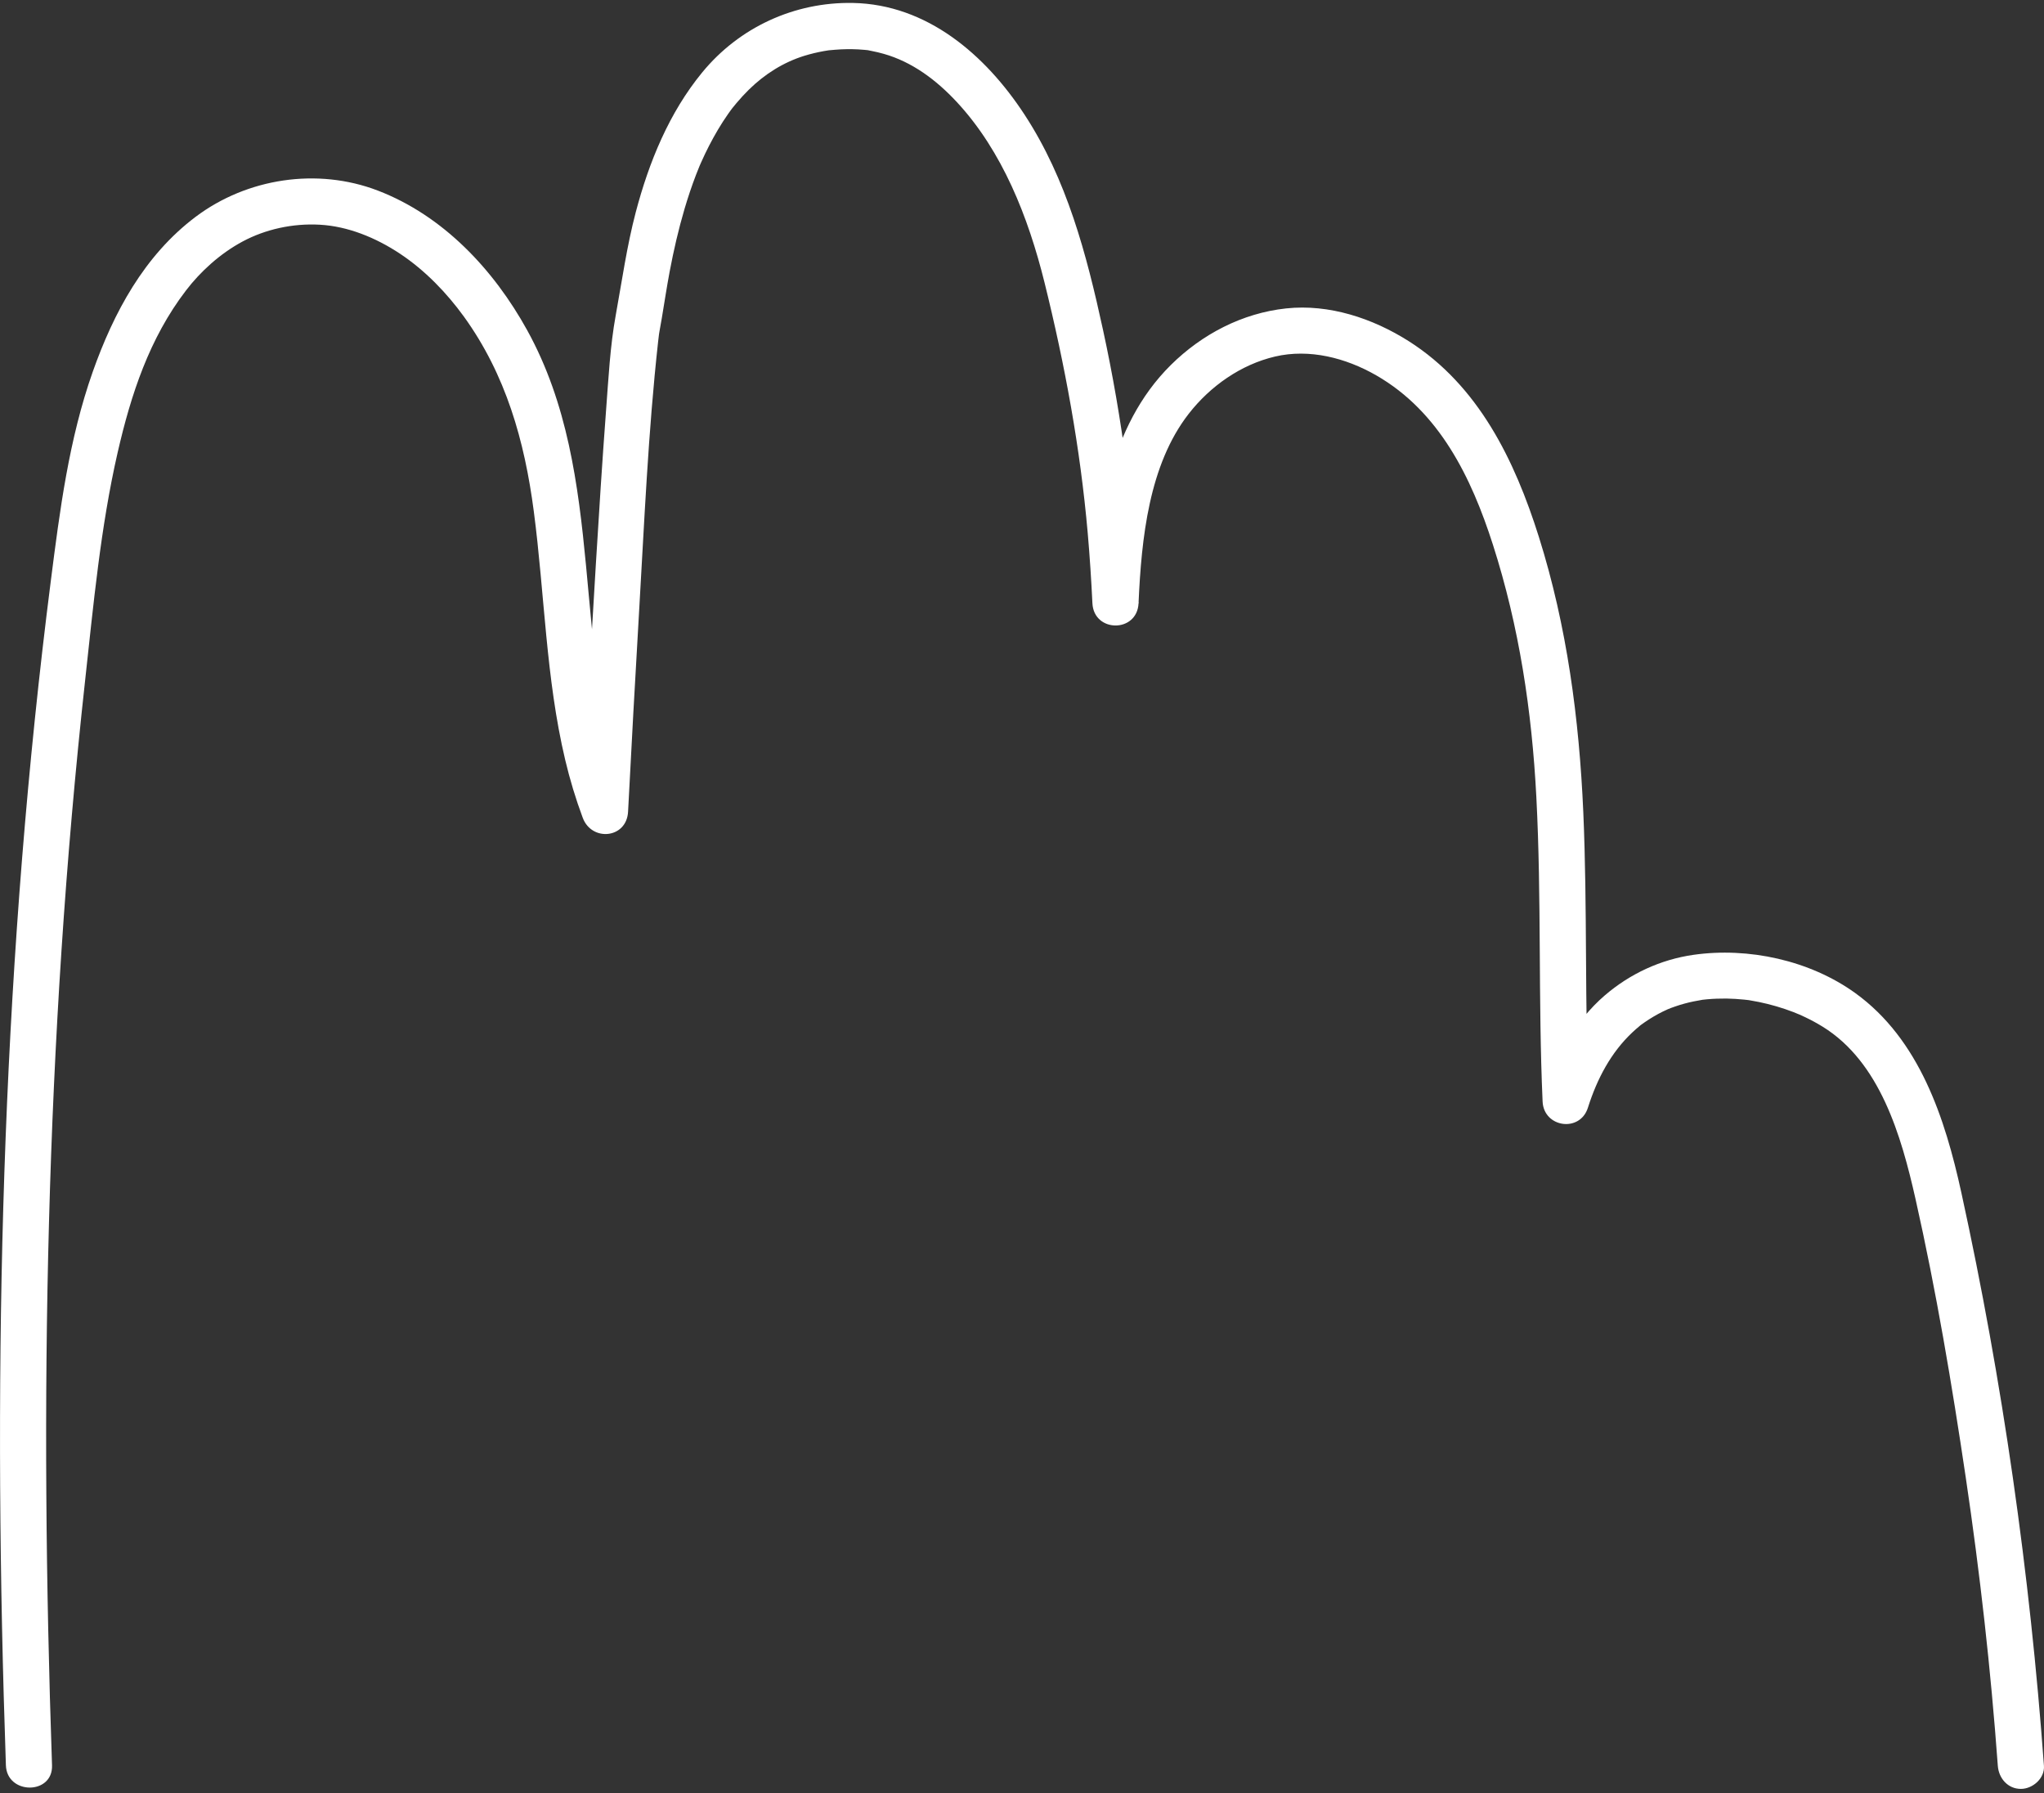 <svg width="277" height="243" viewBox="0 0 277 243" fill="none" xmlns="http://www.w3.org/2000/svg">
<rect x="0" y="0" width="277" height="243" fill="#333333" stroke="none"/>
<g clip-path="url(#clip0_2277_1561)">
<path d="M7.051 239.244C6.204 214.709 5.974 190.147 6.641 165.605C7.301 141.097 8.851 116.611 11.532 92.243C12.665 81.942 13.623 71.468 15.937 61.348C17.75 53.439 20.244 45.842 25.204 39.364C27.156 36.806 29.838 34.353 32.894 32.719C35.951 31.086 39.626 30.245 43.357 30.454C47.087 30.662 50.873 32.163 54.236 34.401C57.598 36.639 60.523 39.67 62.871 42.909C68.554 50.784 71.089 59.736 72.34 69.3C73.812 80.511 73.972 91.916 76.591 102.96C77.224 105.629 78.015 108.257 78.974 110.828C80.19 114.088 84.928 113.65 85.115 109.994C85.574 101.077 86.067 92.153 86.588 83.235C87.311 70.933 87.832 58.561 89.186 46.307C89.228 45.918 89.284 45.536 89.325 45.147C89.388 44.542 89.179 46.05 89.29 45.411C89.318 45.265 89.332 45.112 89.36 44.966C89.457 44.361 89.582 43.764 89.68 43.159C90.034 41.046 90.353 38.926 90.749 36.813C91.291 33.943 91.944 31.093 92.771 28.292C93.23 26.749 93.737 25.22 94.313 23.719C94.466 23.316 94.633 22.919 94.793 22.516C94.841 22.391 95.029 21.967 94.779 22.544C94.862 22.343 94.952 22.148 95.043 21.946C95.376 21.196 95.737 20.445 96.112 19.715C96.87 18.249 97.703 16.824 98.648 15.475C98.898 15.121 99.148 14.773 99.412 14.433C99.002 14.975 99.683 14.106 99.815 13.96C100.343 13.335 100.892 12.737 101.476 12.16C103.643 10.026 106.2 8.428 109.013 7.559C109.875 7.295 110.75 7.086 111.639 6.926C111.882 6.885 112.119 6.843 112.362 6.808C112.223 6.829 111.785 6.864 112.417 6.808C112.924 6.767 113.438 6.711 113.946 6.69C115.009 6.641 116.064 6.655 117.127 6.753C117.746 6.808 117.419 6.767 118.149 6.913C118.697 7.017 119.239 7.149 119.781 7.302C123.567 8.379 126.839 10.784 129.667 13.828C135.85 20.487 139.351 29.425 141.553 38.294C144.318 49.449 146.395 60.737 147.403 72.191C147.681 75.374 147.889 78.558 148.042 81.748C148.236 85.765 154.114 85.779 154.294 81.748C154.683 72.962 155.704 62.995 161.095 56.073C164.006 52.334 168.16 49.401 172.801 48.316C177.442 47.232 182.36 48.49 186.494 50.86C195.073 55.788 199.394 64.705 202.312 73.796C205.883 84.924 207.599 96.358 208.203 108.006C208.919 121.754 208.439 135.523 209.051 149.278C209.204 152.802 214.115 153.525 215.192 150.112C216.449 146.143 218.339 142.606 221.236 139.888C221.562 139.582 221.903 139.29 222.243 139.005C222.674 138.644 221.674 139.415 222.417 138.866C222.57 138.755 222.73 138.637 222.889 138.533C223.667 137.998 224.48 137.511 225.328 137.094C225.501 137.011 226.405 136.601 225.849 136.837C226.231 136.677 226.62 136.531 227.009 136.399C227.829 136.114 228.669 135.885 229.517 135.711C229.92 135.627 230.323 135.558 230.726 135.488C231.254 135.398 229.968 135.558 230.837 135.475C231.017 135.461 231.198 135.433 231.379 135.419C232.233 135.343 233.095 135.315 233.956 135.322C234.769 135.336 235.582 135.384 236.387 135.468C236.61 135.488 236.832 135.516 237.061 135.544C236.936 135.53 236.436 135.433 237.034 135.544C237.471 135.627 237.916 135.697 238.36 135.787C239.965 136.114 241.535 136.58 243.064 137.164C243.237 137.233 244.286 137.678 243.633 137.386C243.981 137.546 244.335 137.699 244.675 137.866C245.467 138.248 246.245 138.665 246.996 139.131C254.769 143.926 257.652 153.879 259.591 162.498C262.397 174.96 264.523 187.61 266.399 200.239C268.323 213.208 269.789 226.219 270.741 239.3C270.866 240.982 272.088 242.428 273.867 242.428C275.465 242.428 277.118 240.996 276.993 239.3C275.096 213.229 271.387 187.137 265.794 161.601C263.592 151.544 260.126 140.861 251.421 134.578C245.266 130.137 236.929 128.33 229.475 129.4C225.029 130.039 220.903 131.958 217.492 134.884C213.386 138.408 210.781 143.37 209.169 148.465L215.31 149.299C214.734 136.232 215.136 123.145 214.567 110.078C214.011 97.414 212.358 84.868 208.544 72.754C205.272 62.377 200.374 52.243 190.905 46.231C186.014 43.131 180.116 41.171 174.281 41.797C168.355 42.436 162.902 45.279 158.678 49.456C150.195 57.845 148.57 70.419 148.063 81.762H154.315C153.704 69.272 152.127 56.865 149.466 44.646C147.25 34.471 144.596 24.316 138.823 15.503C133.543 7.441 125.638 0.588 115.578 0.4C107.652 0.254 100.177 3.701 95.154 9.825C90.666 15.295 87.95 21.96 86.157 28.758C84.949 33.352 84.296 38.03 83.448 42.693C82.677 46.926 82.462 51.291 82.135 55.579C81.614 62.516 81.176 69.466 80.753 76.41C80.086 87.412 79.474 98.415 78.898 109.424C78.891 109.612 78.877 109.8 78.87 109.987L85.011 109.153C77.244 88.379 82.371 64.58 71.451 44.764C66.921 36.549 60.071 29.223 51.179 25.818C43.002 22.69 33.478 24.136 26.503 29.39C19.528 34.645 15.402 42.374 12.567 50.387C9.337 59.541 8.107 69.147 6.885 78.731C3.689 103.76 1.737 128.934 0.764 154.143C-0.208 179.353 -0.201 204.652 0.507 229.889C0.597 233.003 0.695 236.117 0.799 239.231C0.938 243.248 7.19 243.262 7.051 239.231V239.244Z" fill="white"/>
</g>
<defs>
<clipPath id="clip0_2277_1561">
<rect width="277" height="242" fill="white" transform="translate(0 0.4)"/>
</clipPath>
</defs>
</svg>
